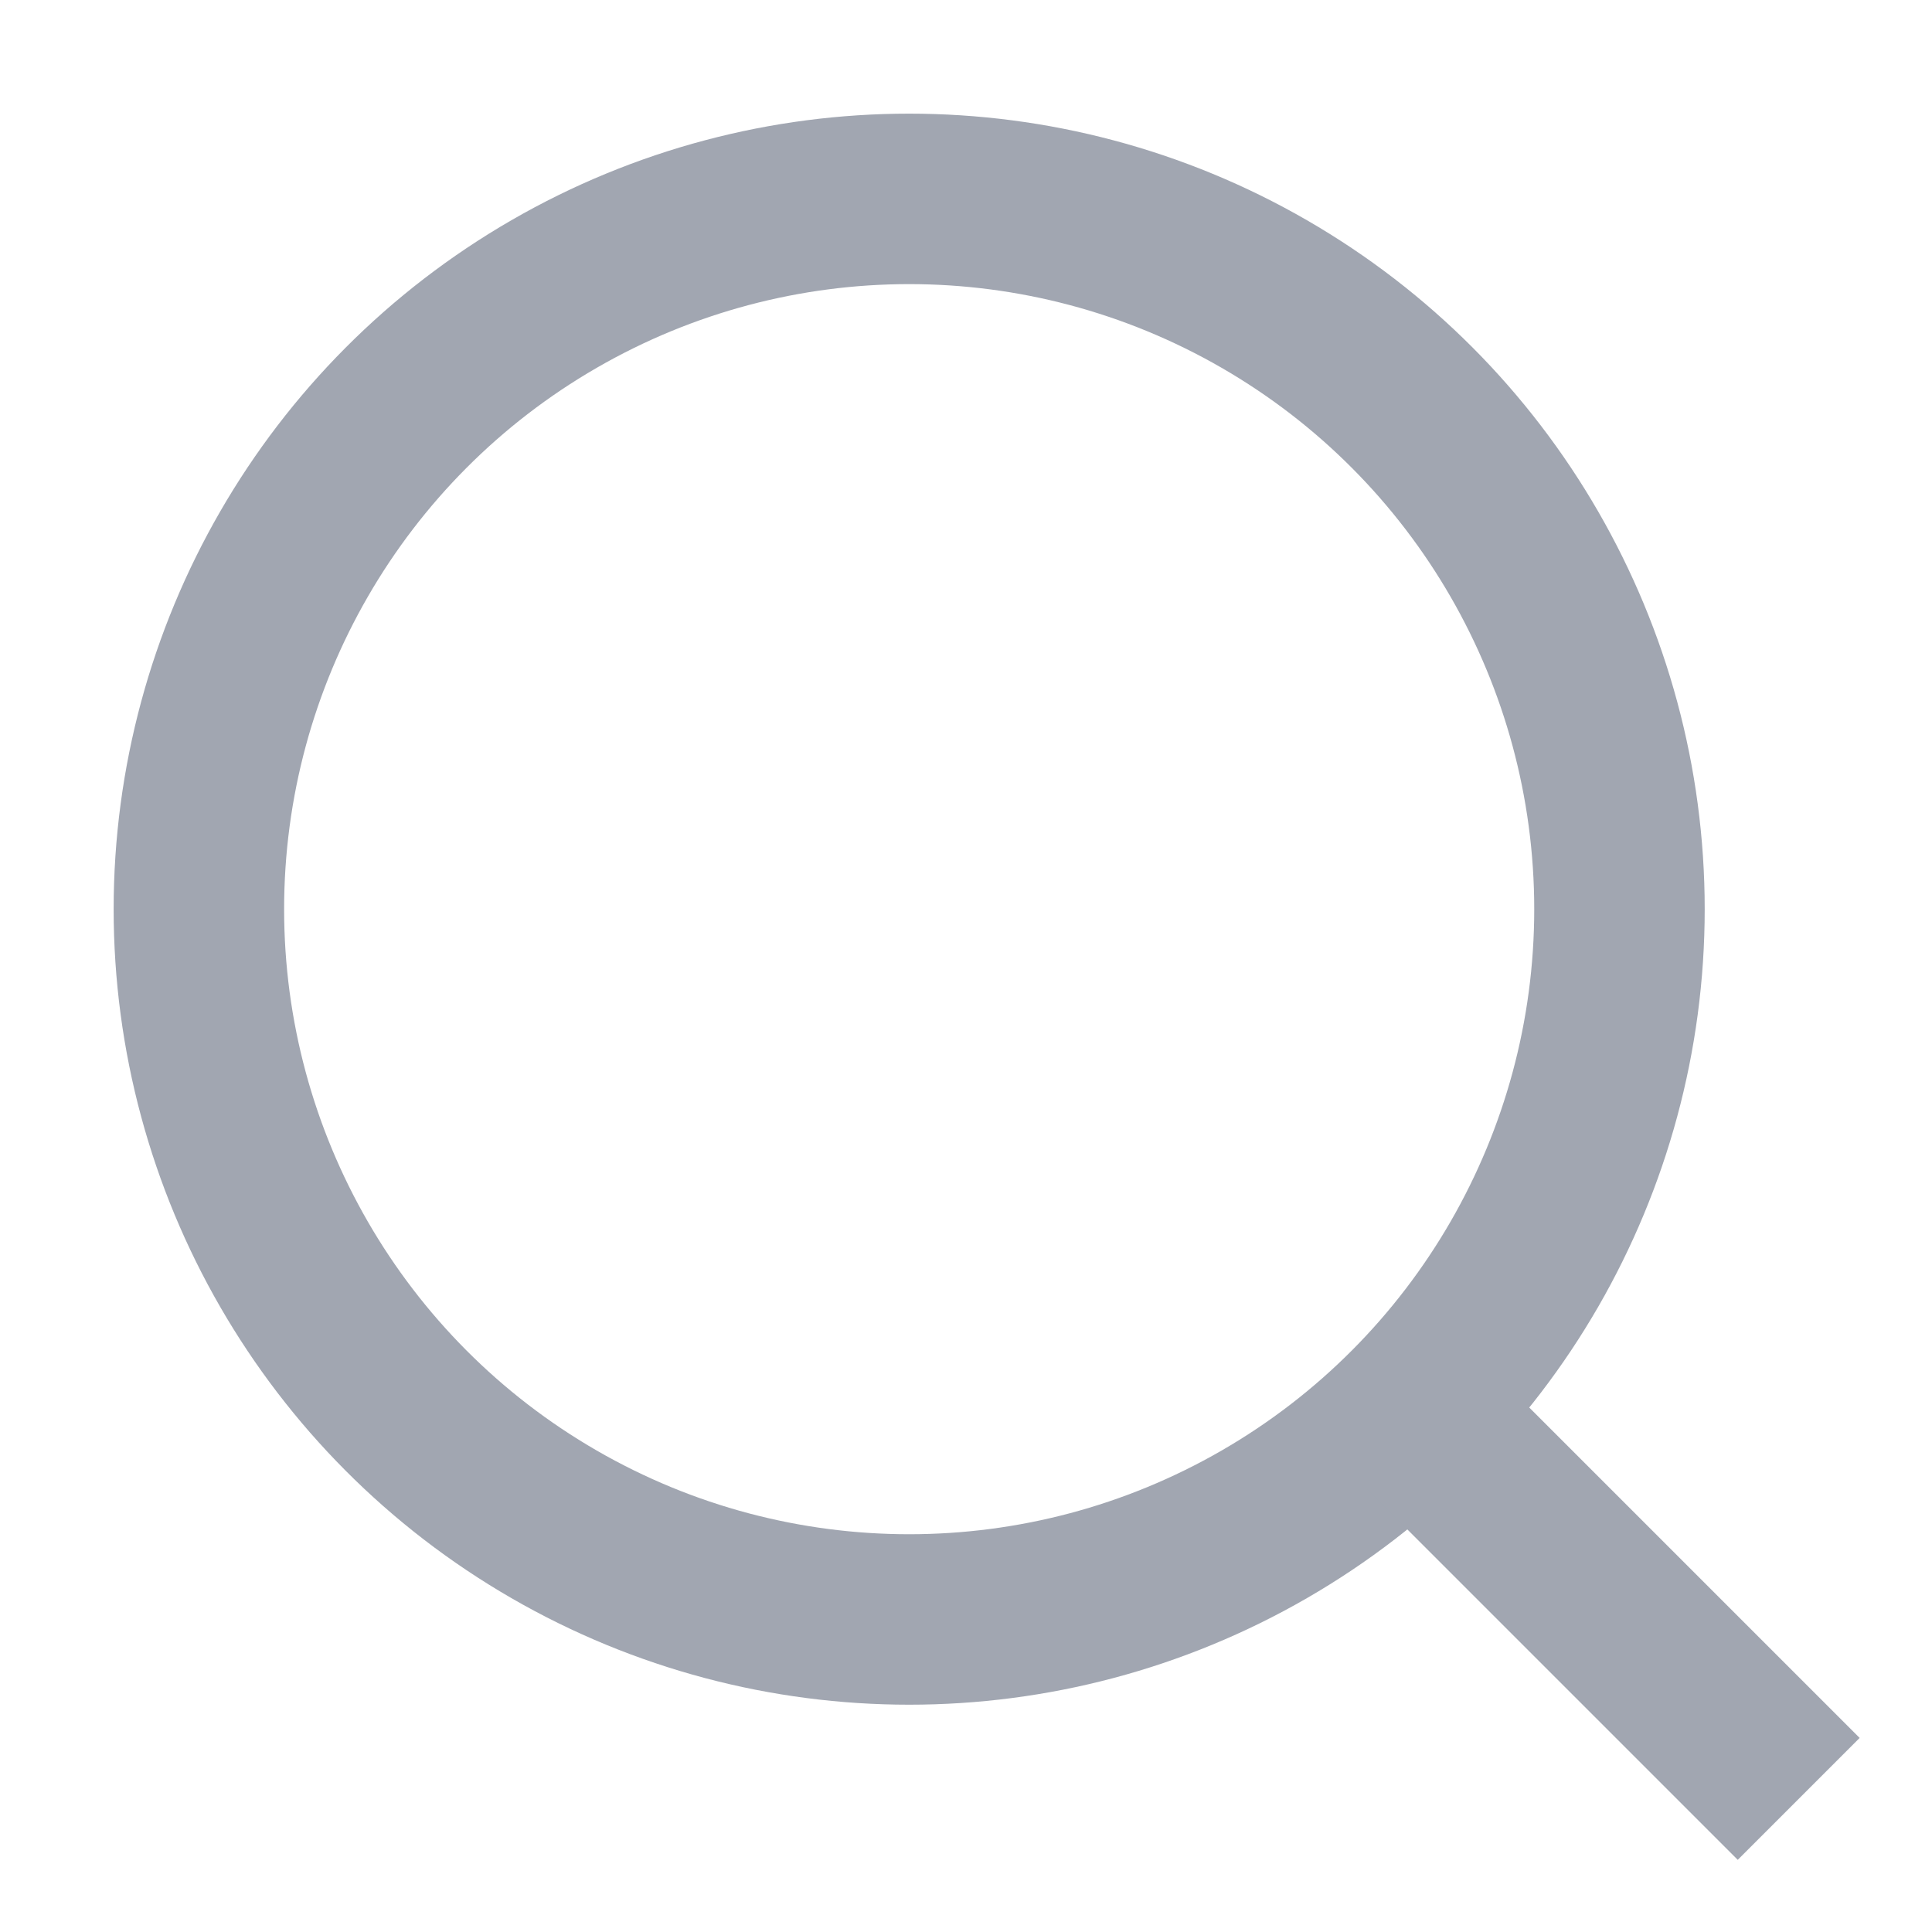 <svg xmlns="http://www.w3.org/2000/svg" width="17" height="17" viewBox="0 0 17 17" fill="none">
  <circle cx="8" cy="8" r="6.25" stroke="#A1A6B1" stroke-width="1.5"/>
  <rect x="13.098" y="12.027" width="4.618" height="1.517" transform="rotate(45 13.098 12.027)" fill="#A1A6B1"/>
</svg>